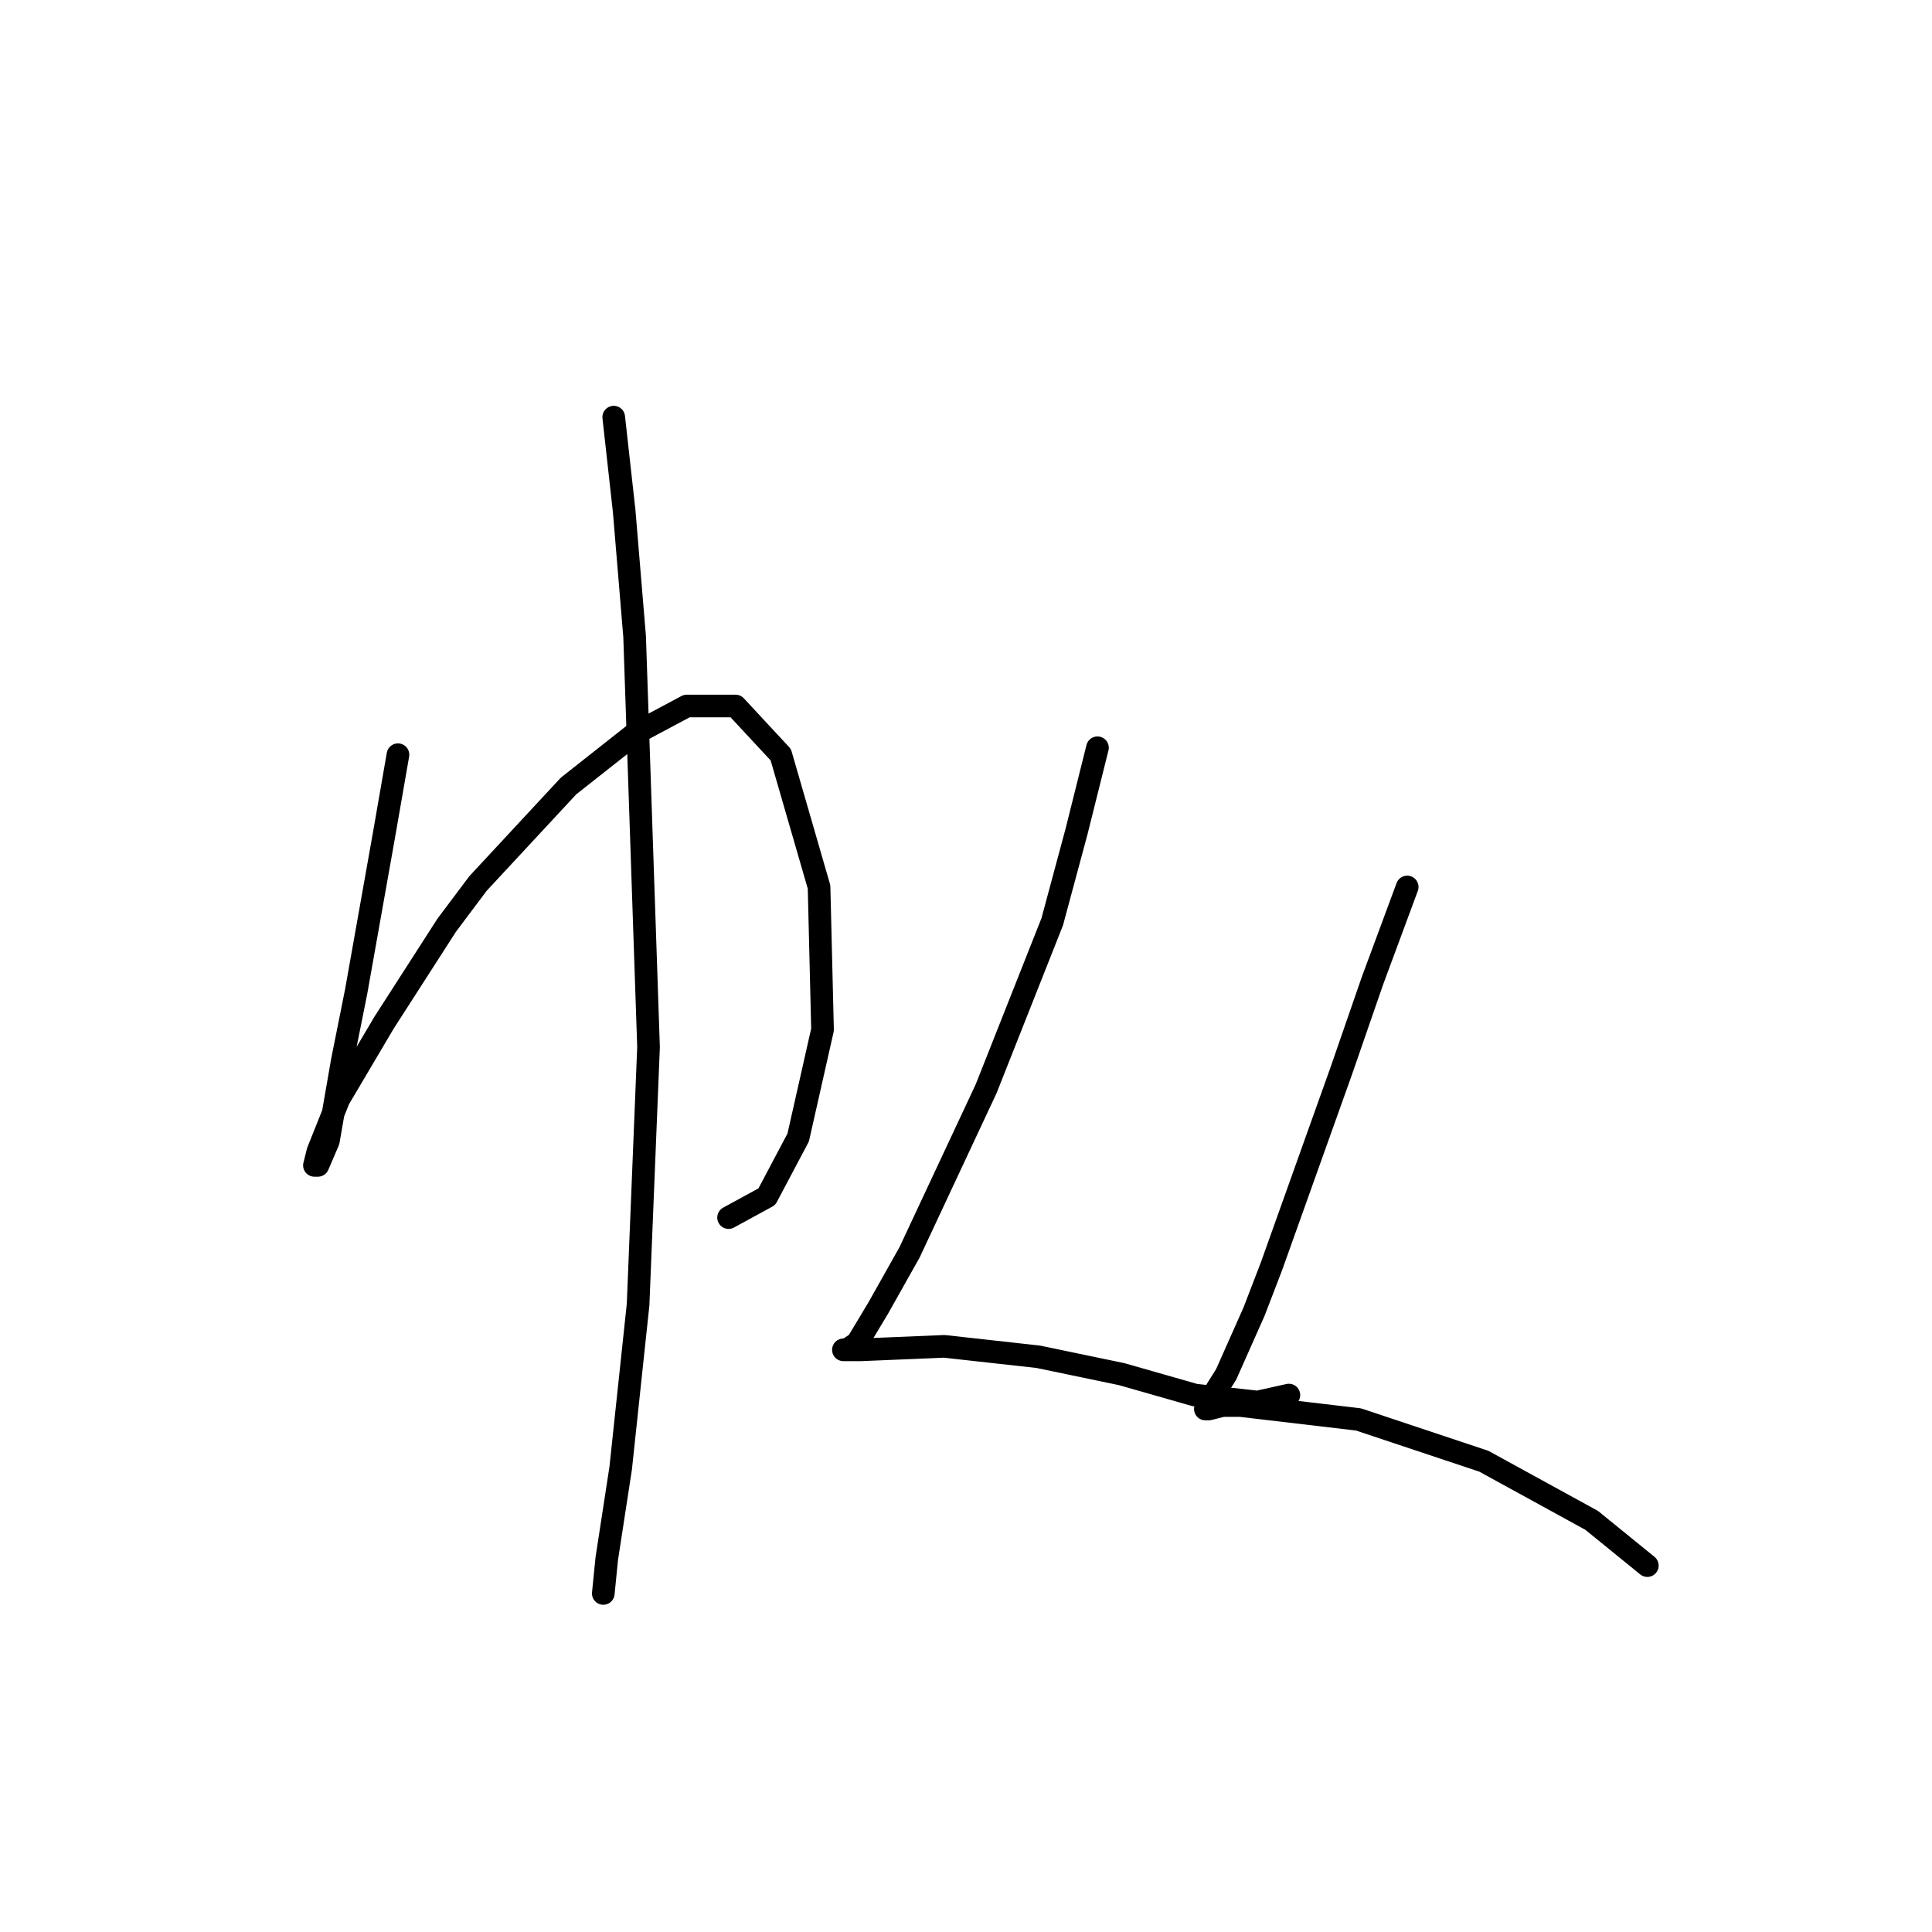 <?xml version="1.0" standalone="no"?>
    <svg width="256" height="256" xmlns="http://www.w3.org/2000/svg" version="1.1">
    <polyline stroke="black" stroke-width="3" stroke-linecap="round" fill="transparent" stroke-linejoin="round" points="52.732 100.004 50.887 110.611 47.198 131.362 45.353 140.585 43.509 151.191 42.125 154.419 41.664 154.419 42.125 152.574 44.892 145.657 50.887 135.512 59.188 122.6 63.338 117.067 75.327 104.155 84.089 97.238 91.006 93.549 97.462 93.549 103.457 100.004 108.529 117.528 108.99 136.434 105.763 150.73 101.612 158.569 96.54 161.336 96.54 161.336 " />
        <polyline stroke="black" stroke-width="3" stroke-linecap="round" fill="transparent" stroke-linejoin="round" points="81.322 55.274 82.706 67.725 84.089 84.326 85.934 138.74 84.55 172.864 82.244 194.538 80.4 206.527 79.939 211.139 79.939 211.139 " />
        <polyline stroke="black" stroke-width="3" stroke-linecap="round" fill="transparent" stroke-linejoin="round" points="145.42 99.082 142.654 110.15 139.426 122.139 130.664 144.274 120.519 165.947 116.369 173.325 113.602 177.937 112.218 178.859 111.757 178.859 112.218 178.859 114.063 178.859 125.13 178.398 137.581 179.781 148.648 182.087 158.332 184.854 166.633 185.776 170.783 184.854 170.783 184.854 " />
        <polyline stroke="black" stroke-width="3" stroke-linecap="round" fill="transparent" stroke-linejoin="round" points="186.462 117.528 181.85 129.978 177.7 141.968 168.477 167.792 166.172 173.787 162.483 182.087 160.177 185.776 159.716 186.698 160.177 186.698 162.021 186.237 164.327 186.237 180.006 188.082 196.607 193.616 210.902 201.455 218.28 207.45 218.28 207.45 " />
        </svg>